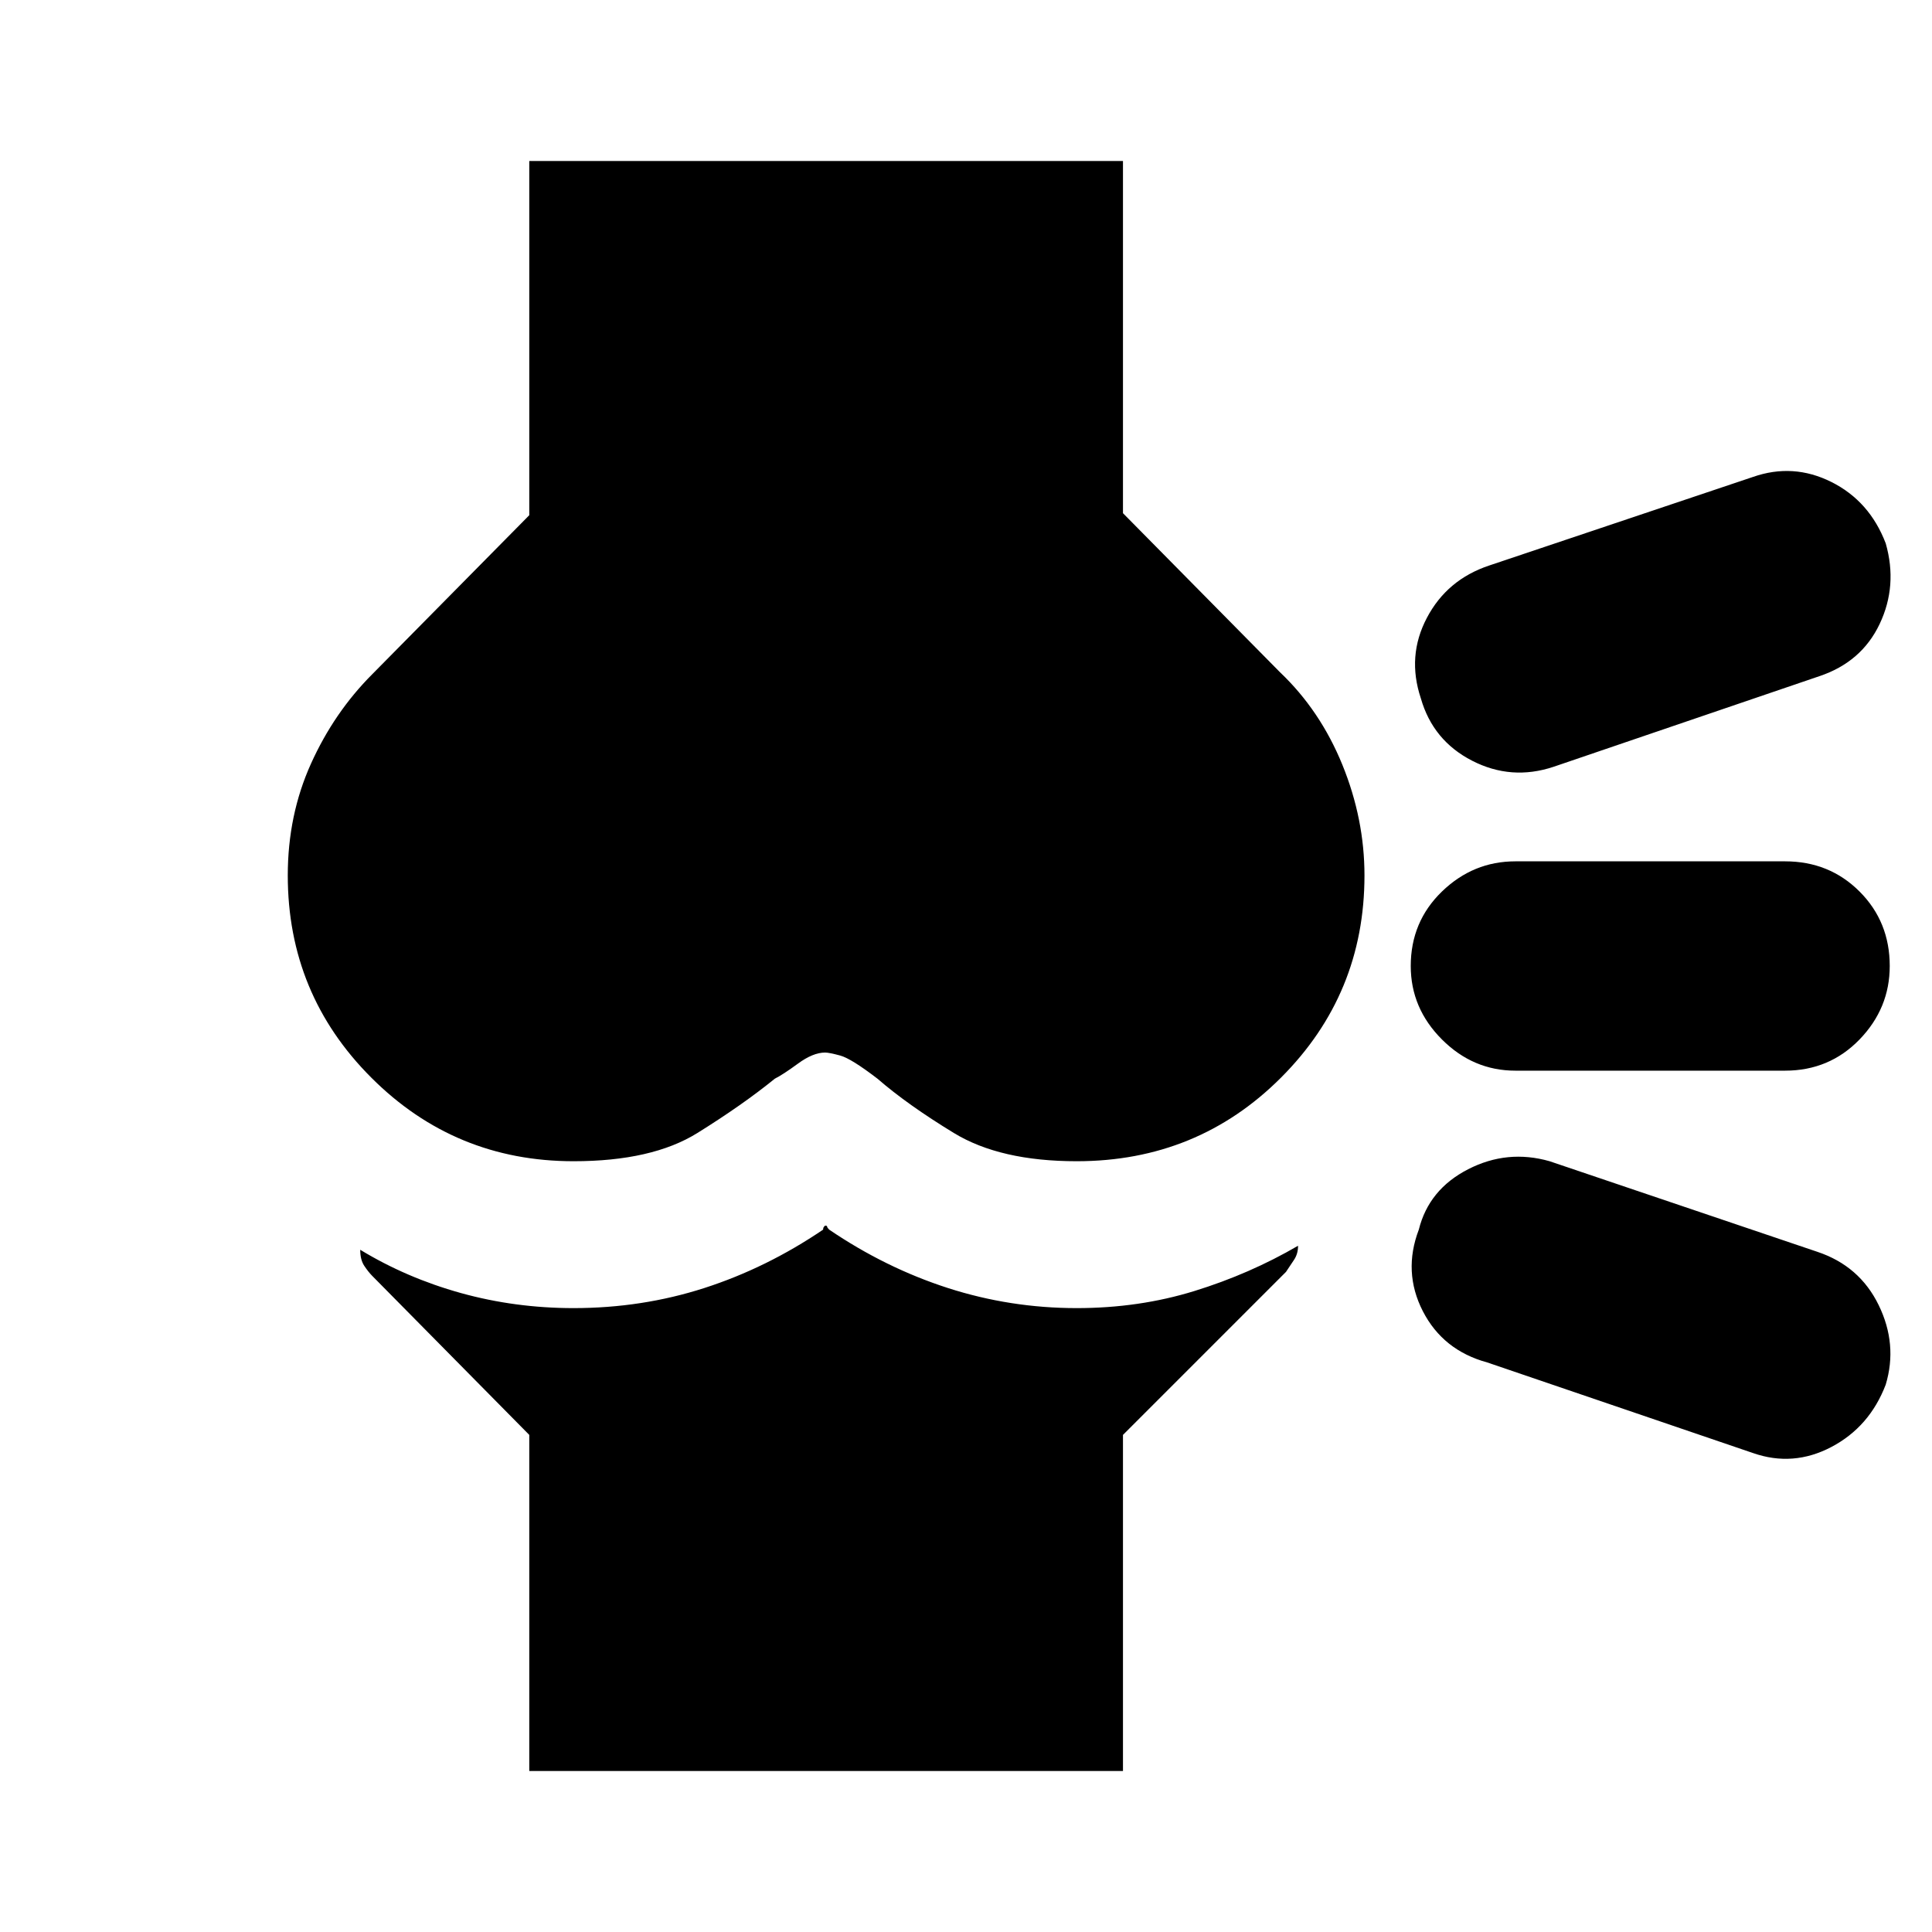 <svg xmlns="http://www.w3.org/2000/svg" height="40" width="40"><path d="M10.958 36.667v-6.959l-3.25-3.291q-.083-.084-.166-.209-.084-.125-.084-.333.959.583 2.084.896 1.125.312 2.333.312 1.417 0 2.708-.416 1.292-.417 2.459-1.209 0-.041.02-.062l.021-.021q.042 0 .042.021t.042.062q1.166.792 2.458 1.209 1.292.416 2.667.416 1.291 0 2.437-.354t2.146-.937q0 .166-.083.291l-.167.25-3.375 3.375v6.959Zm19.834-8.459q-.917-.25-1.334-1.062-.416-.813-.083-1.688.208-.833 1.021-1.25.812-.416 1.687-.166l5.542 1.875q.875.291 1.271 1.104.396.812.146 1.646-.334.875-1.125 1.291-.792.417-1.625.125Zm.583-6.041q-.875 0-1.521-.646-.646-.646-.646-1.521 0-.917.646-1.542t1.521-.625h5.583q.917 0 1.542.625T39.125 20q0 .875-.625 1.521-.625.646-1.542.646Zm.792-6.292q-.875.292-1.688-.125-.812-.417-1.062-1.292-.292-.875.125-1.666.416-.792 1.291-1.084l5.459-1.833q.833-.292 1.625.104.791.396 1.125 1.271.25.875-.125 1.667-.375.791-1.25 1.083Zm-20.292 8.167q-2.458 0-4.187-1.73-1.73-1.729-1.73-4.187 0-1.25.48-2.313.479-1.062 1.27-1.854l3.25-3.291V3.333H23.25v7.292l3.25 3.292q.833.791 1.292 1.916.458 1.125.458 2.292 0 2.458-1.729 4.187-1.729 1.73-4.229 1.73-1.584 0-2.542-.584-.958-.583-1.583-1.125-.542-.416-.771-.479-.229-.062-.313-.062-.25 0-.562.229-.313.229-.479.312-.667.542-1.604 1.125-.938.584-2.563.584Z"/></svg>